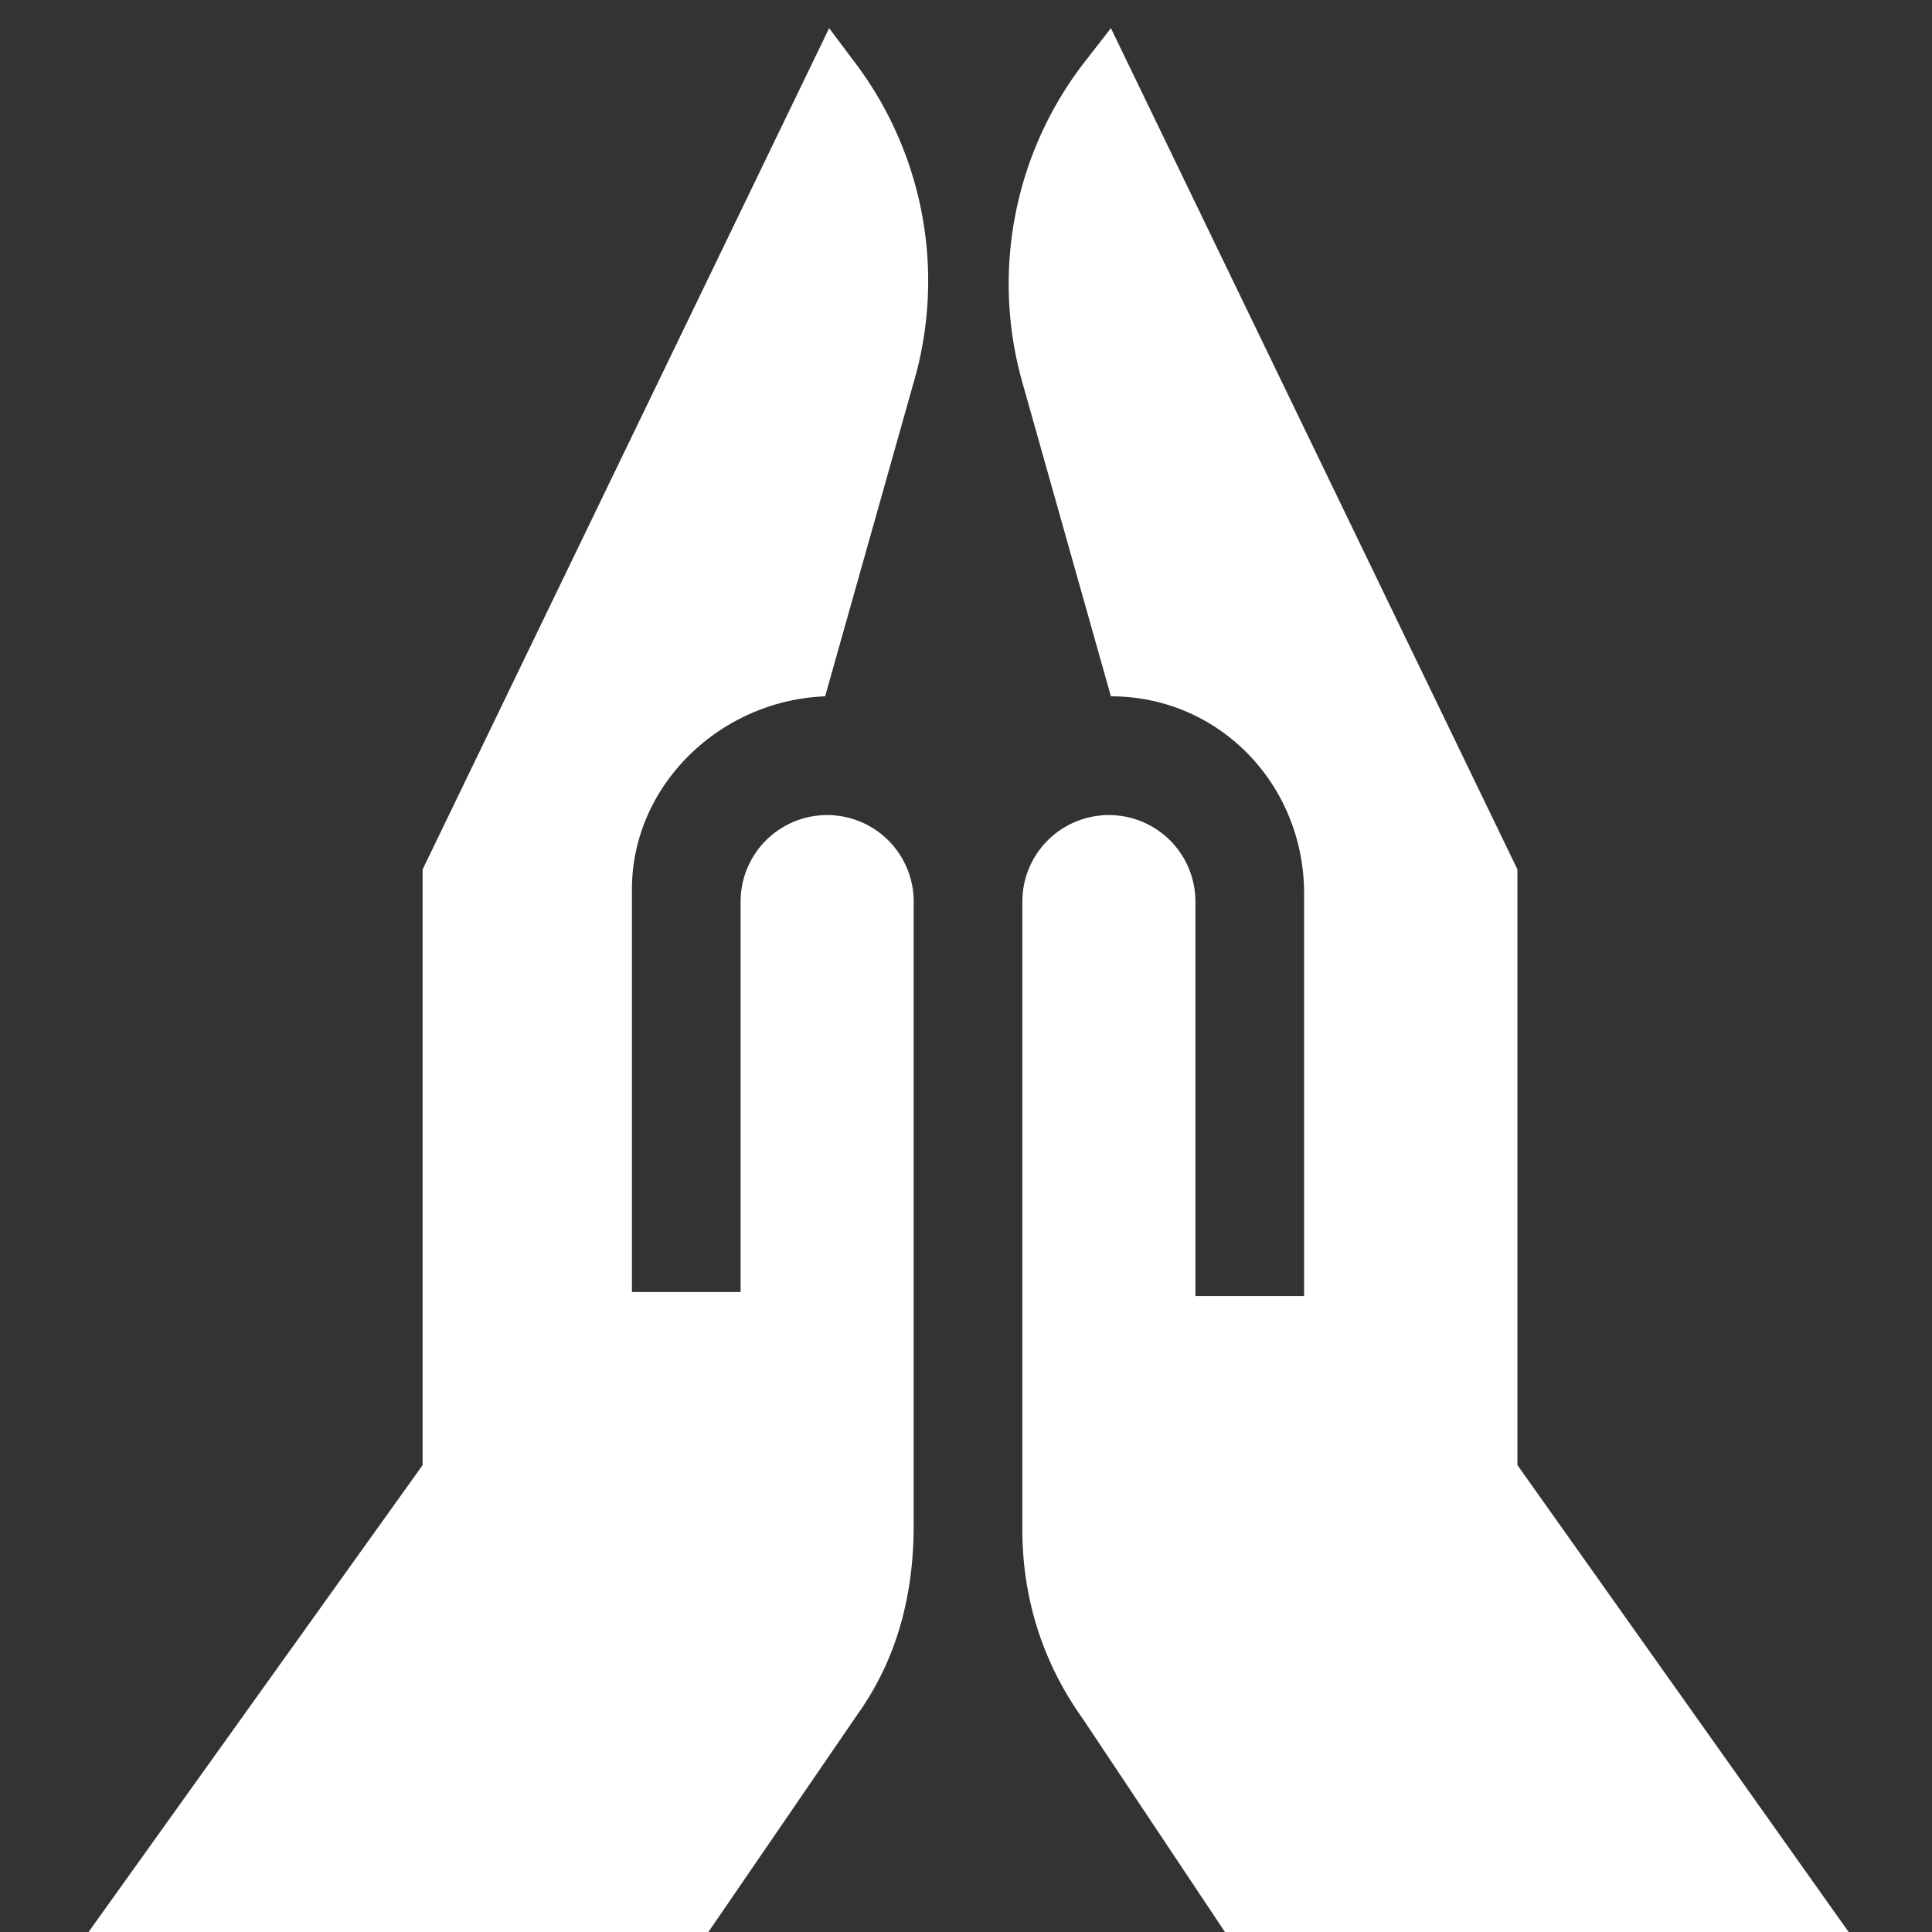 <svg xmlns="http://www.w3.org/2000/svg" viewBox="0 -28 48 48" width="41" height="41" fill="#FFFFFF"><rect x="0" y="-28" width="48" height="48" fill="#333333" stroke="none"/><path d="M18.4-5.6v9.7h-2.7v-10c0-2.6 2.2-4.7 4.8-4.8l2.2-7.8a9 9 0 00-1.5-8l-.6-.8L10.5-6.4V8.4L2.2 20h15.4l3.7-5.4c1-1.4 1.4-3 1.4-4.7V-5.6a2.1 2.1 0 10-4.3 0zM37.7 8.4V-6.4L27.6-27.3l-.7.9a9 9 0 00-1.5 7.9l2.2 7.8c2.7 0 4.8 2.2 4.8 4.9v10h-2.7v-9.8a2.1 2.1 0 10-4.3 0V10c0 1.7.5 3.3 1.5 4.7l3.6 5.4H46z"/></svg>
